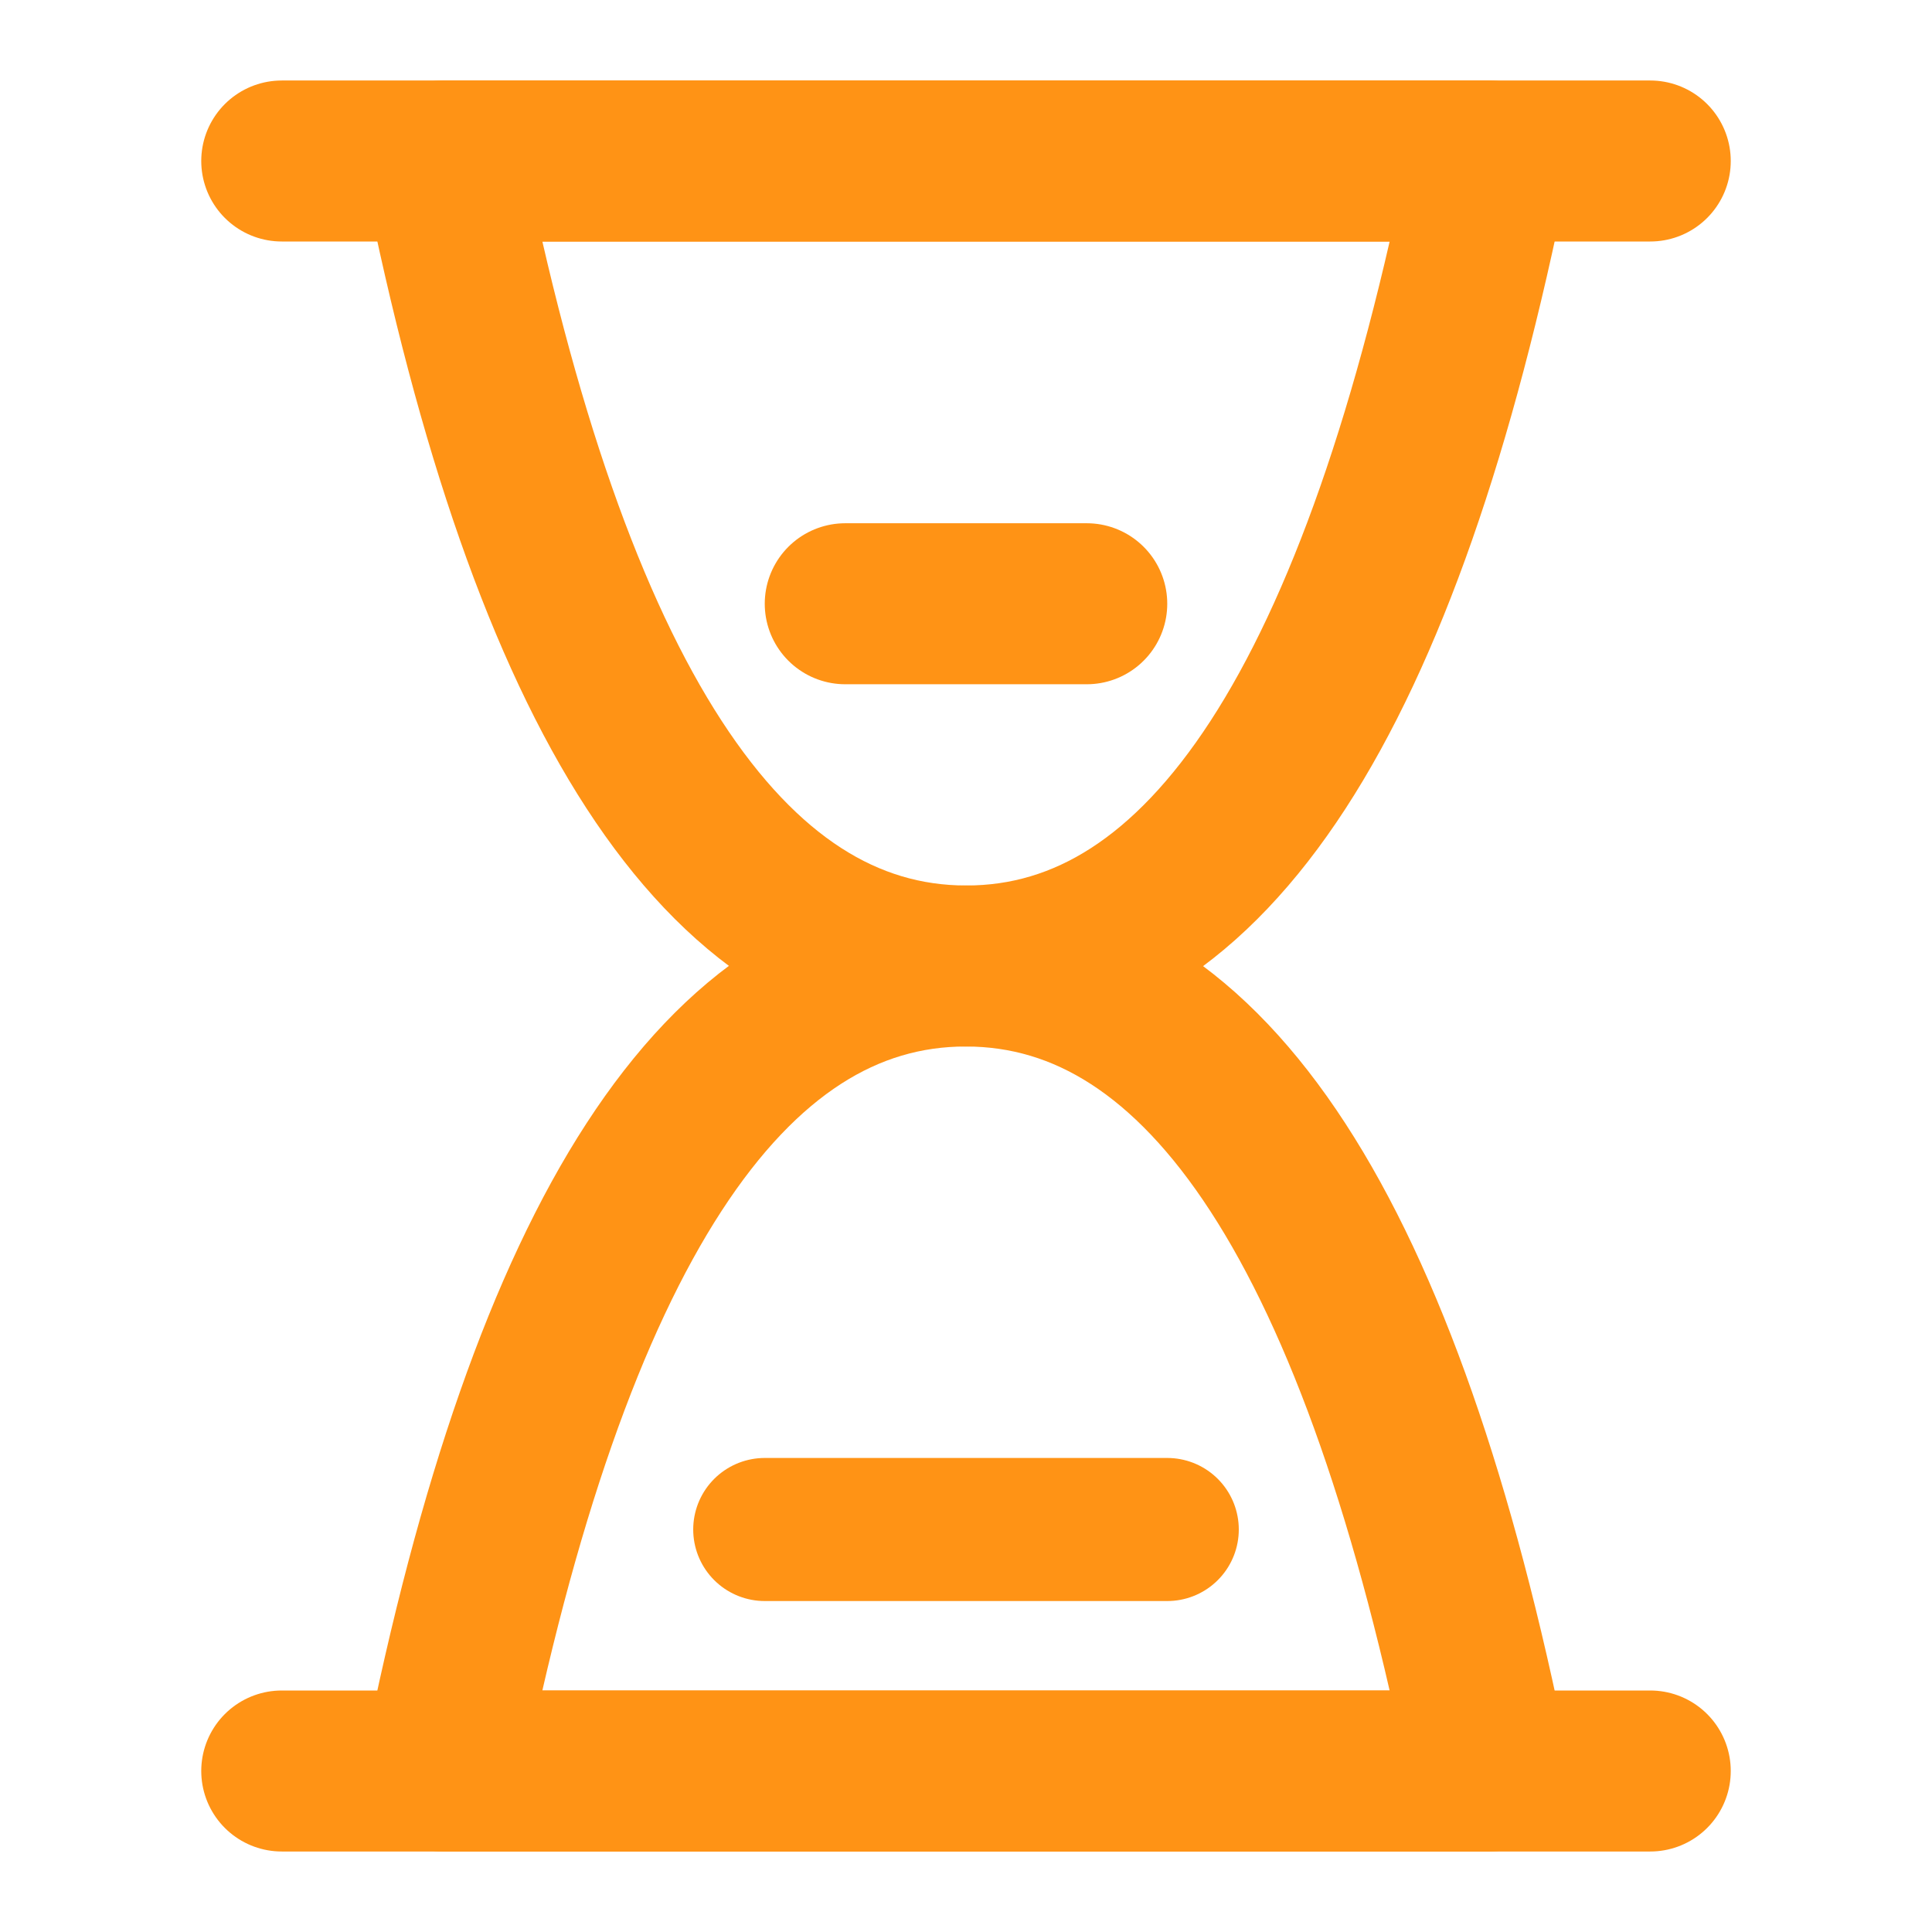 <svg width="18" height="18" viewBox="0 0 18 18" fill="none" xmlns="http://www.w3.org/2000/svg">
<path d="M2.625 1.5H15.375" stroke="#FF9315" stroke-width="1.5" stroke-linecap="round" stroke-linejoin="round"/>
<path d="M2.625 16.5H15.375" stroke="#FF9315" stroke-width="1.5" stroke-linecap="round" stroke-linejoin="round"/>
<path d="M4.125 16.5C5.125 11.498 6.75 8.998 9 9C11.25 9.002 12.875 11.502 13.875 16.5H4.125Z" stroke="#FF9315" stroke-width="1.5" stroke-linejoin="round"/>
<path d="M13.875 1.5C12.875 6.502 11.25 9.002 9 9C6.75 8.998 5.125 6.498 4.125 1.5H13.875Z" stroke="#FF9315" stroke-width="1.5" stroke-linejoin="round"/>
<path d="M7.875 5.625H10.125" stroke="#FF9315" stroke-width="1.5" stroke-linecap="round" stroke-linejoin="round"/>
<path d="M7.125 14.25H10.875" stroke="#FF9315" stroke-width="1.333" stroke-linecap="round" stroke-linejoin="round"/>
</svg>

